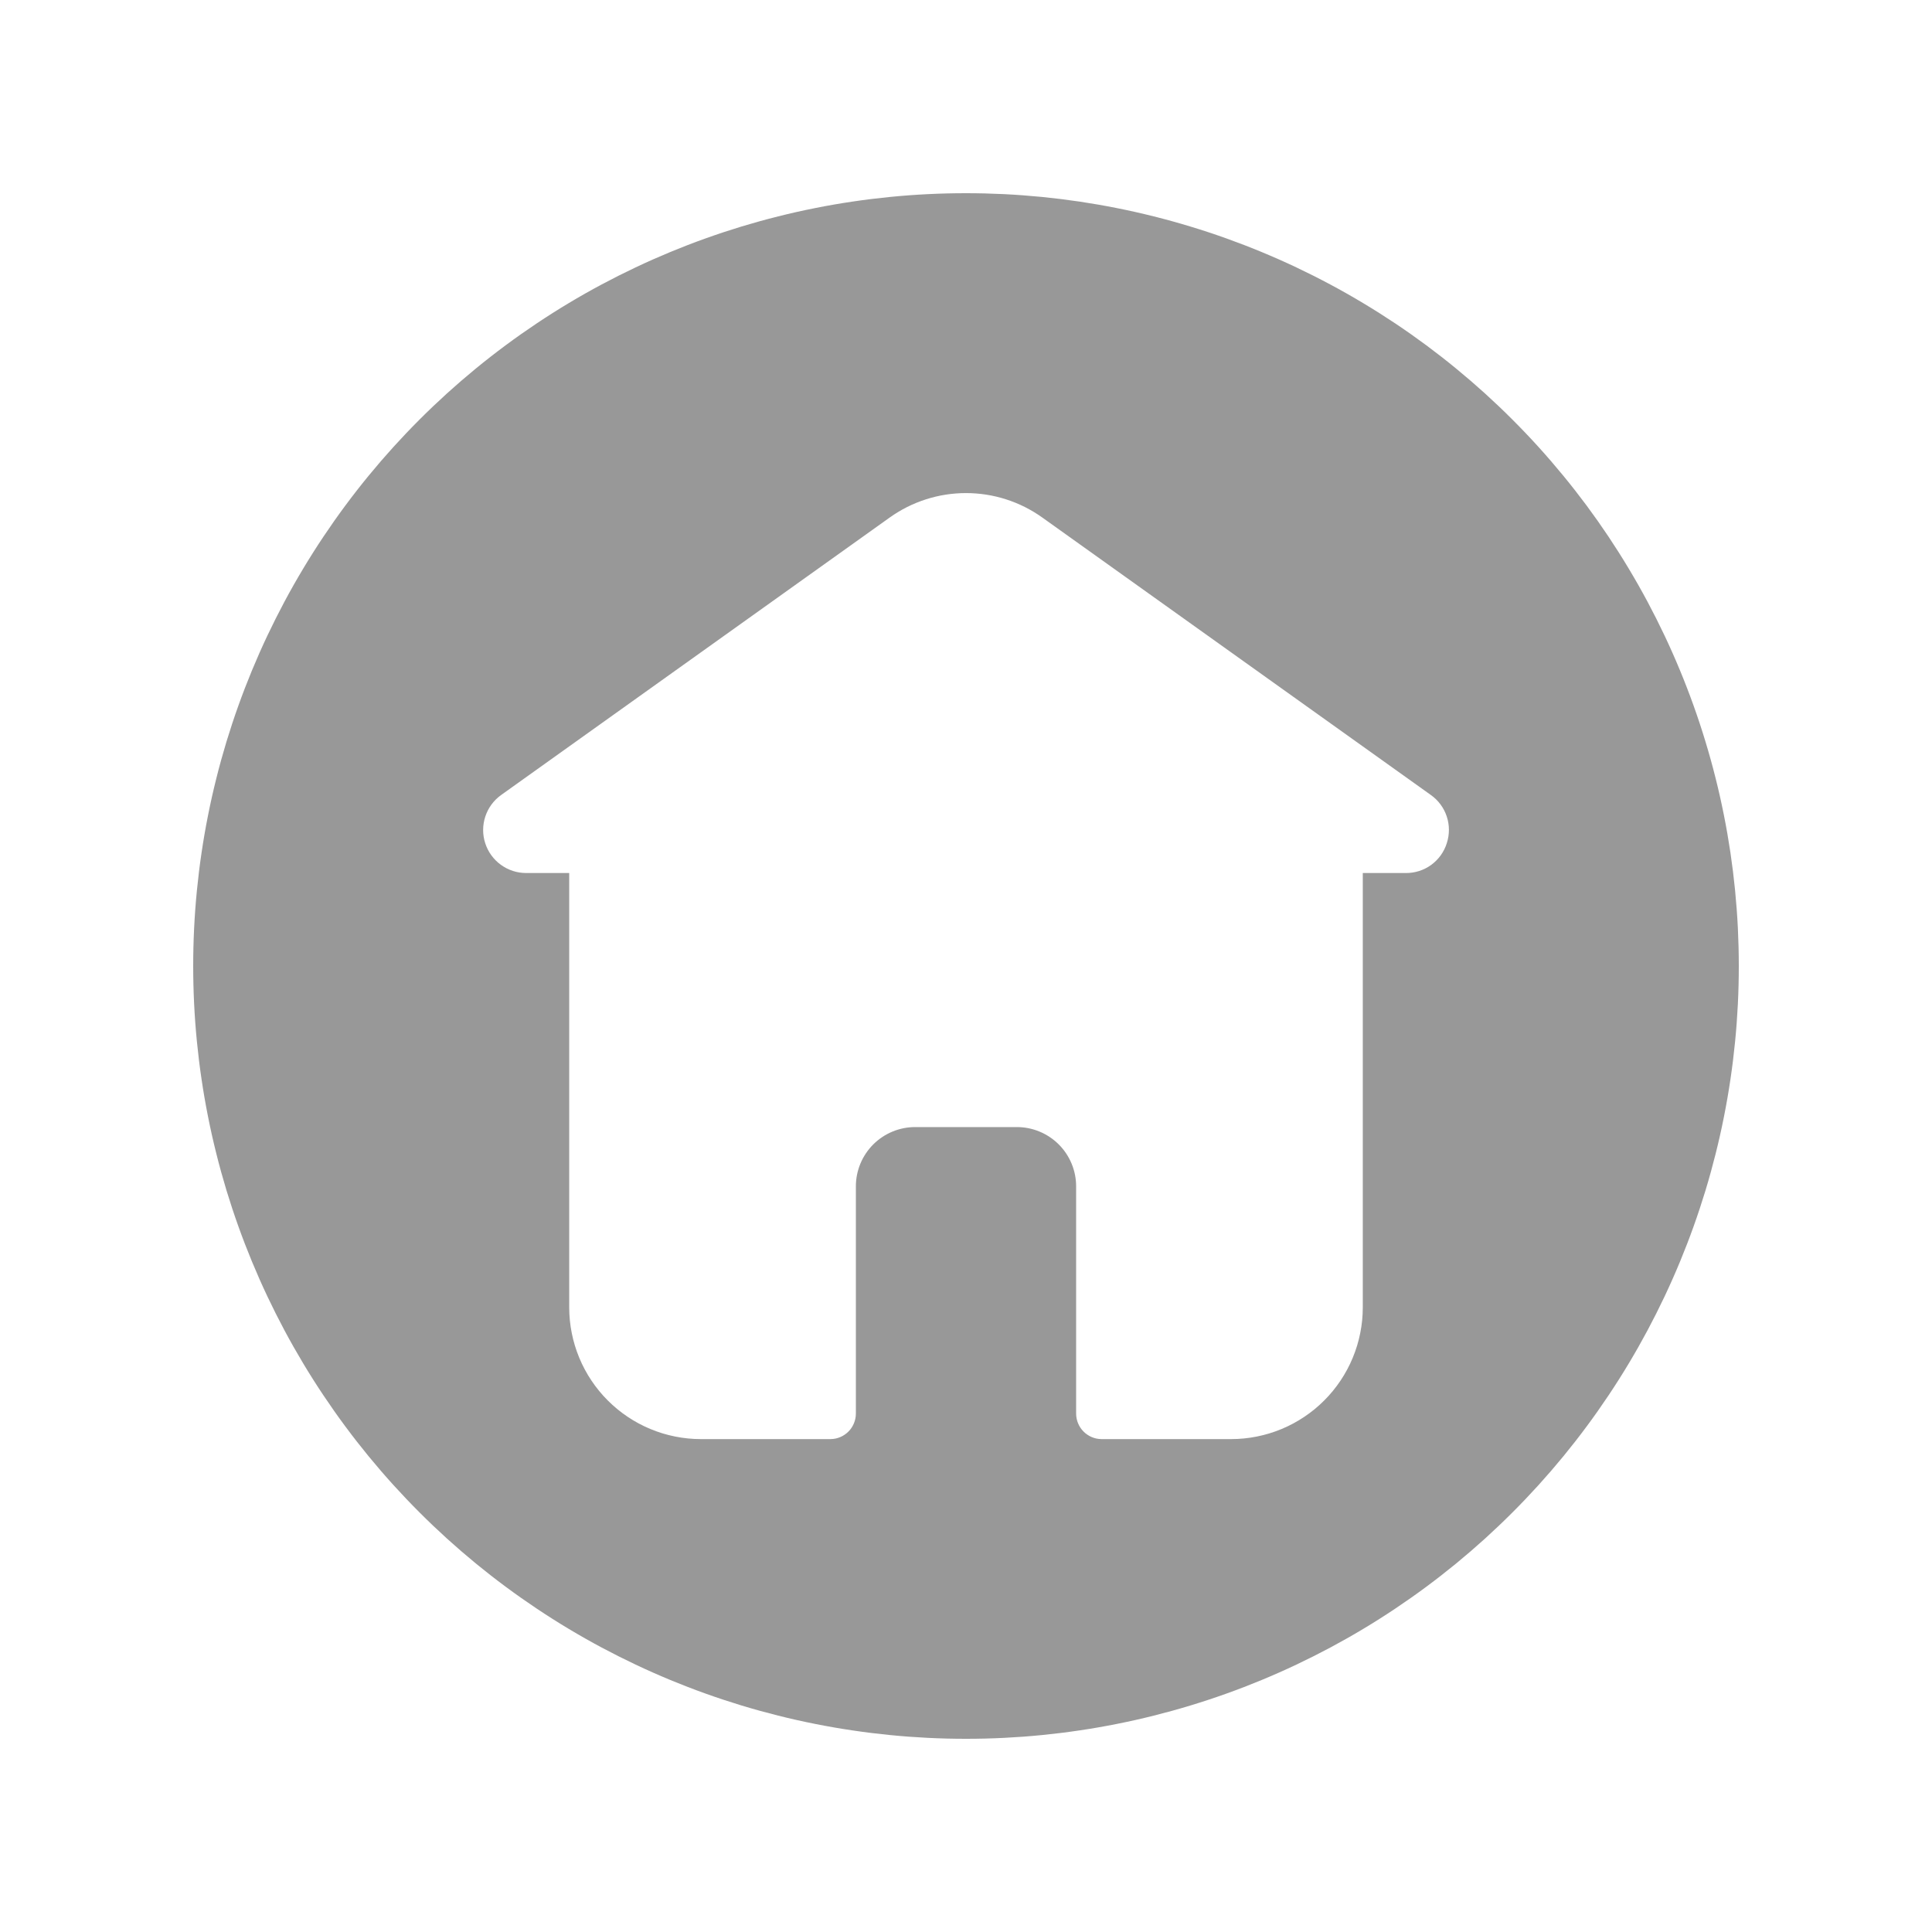 <svg xmlns="http://www.w3.org/2000/svg" xmlns:xlink="http://www.w3.org/1999/xlink" width="500" zoomAndPan="magnify" viewBox="0 0 375 375" height="500" preserveAspectRatio="xMidYMid meet" version="1.2"><defs><clipPath id="a45b828792"><path d="M 37.5 37.5 L 337.5 37.5 L 337.5 337.5 L 37.5 337.5 Z M 37.5 37.5 "/></clipPath></defs><g id="88af60106a"><g clip-rule="nonzero" clip-path="url(#a45b828792)"><path style=" stroke:none;fill-rule:nonzero;fill:#989898;fill-opacity:1;" d="M 187.5 37.5 C 185.047 37.5 182.59 37.559 180.141 37.68 C 177.688 37.801 175.242 37.98 172.797 38.223 C 170.355 38.465 167.918 38.762 165.492 39.125 C 163.062 39.484 160.645 39.902 158.238 40.383 C 155.828 40.859 153.434 41.398 151.055 41.996 C 148.672 42.59 146.305 43.246 143.957 43.957 C 141.609 44.672 139.277 45.441 136.965 46.27 C 134.656 47.094 132.367 47.98 130.098 48.918 C 127.828 49.859 125.586 50.852 123.367 51.902 C 121.148 52.953 118.957 54.055 116.789 55.211 C 114.625 56.367 112.488 57.578 110.383 58.84 C 108.277 60.102 106.207 61.414 104.164 62.781 C 102.125 64.145 100.117 65.555 98.145 67.02 C 96.172 68.48 94.238 69.992 92.34 71.547 C 90.445 73.105 88.586 74.707 86.766 76.355 C 84.945 78.008 83.168 79.699 81.434 81.434 C 79.699 83.168 78.008 84.945 76.355 86.766 C 74.707 88.586 73.105 90.445 71.547 92.34 C 69.992 94.238 68.48 96.172 67.02 98.145 C 65.555 100.117 64.145 102.125 62.781 104.164 C 61.414 106.207 60.102 108.277 58.84 110.383 C 57.578 112.488 56.367 114.625 55.211 116.789 C 54.055 118.957 52.953 121.148 51.902 123.367 C 50.852 125.586 49.859 127.828 48.918 130.098 C 47.98 132.367 47.094 134.656 46.27 136.965 C 45.441 139.277 44.672 141.609 43.957 143.957 C 43.246 146.305 42.59 148.672 41.996 151.055 C 41.398 153.434 40.859 155.828 40.383 158.238 C 39.902 160.645 39.484 163.062 39.125 165.492 C 38.762 167.918 38.465 170.355 38.223 172.797 C 37.98 175.242 37.801 177.688 37.68 180.141 C 37.559 182.59 37.5 185.047 37.5 187.5 C 37.5 189.953 37.559 192.41 37.68 194.859 C 37.801 197.312 37.98 199.758 38.223 202.203 C 38.465 204.645 38.762 207.082 39.125 209.508 C 39.484 211.938 39.902 214.355 40.383 216.762 C 40.859 219.172 41.398 221.566 41.996 223.945 C 42.59 226.328 43.246 228.695 43.957 231.043 C 44.672 233.391 45.441 235.723 46.27 238.035 C 47.094 240.344 47.98 242.633 48.918 244.902 C 49.859 247.172 50.852 249.414 51.902 251.633 C 52.953 253.852 54.055 256.043 55.211 258.211 C 56.367 260.375 57.578 262.512 58.84 264.617 C 60.102 266.723 61.414 268.793 62.781 270.836 C 64.145 272.875 65.555 274.883 67.02 276.855 C 68.48 278.828 69.992 280.762 71.547 282.66 C 73.105 284.555 74.707 286.414 76.355 288.234 C 78.008 290.055 79.699 291.832 81.434 293.566 C 83.168 295.301 84.945 296.992 86.766 298.645 C 88.586 300.293 90.445 301.895 92.34 303.453 C 94.238 305.008 96.172 306.52 98.145 307.98 C 100.117 309.445 102.125 310.855 104.164 312.219 C 106.207 313.586 108.277 314.898 110.383 316.16 C 112.488 317.422 114.625 318.633 116.789 319.789 C 118.957 320.945 121.148 322.047 123.367 323.098 C 125.586 324.148 127.828 325.141 130.098 326.082 C 132.367 327.02 134.656 327.906 136.965 328.73 C 139.277 329.559 141.609 330.328 143.957 331.043 C 146.305 331.754 148.672 332.406 151.055 333.004 C 153.434 333.602 155.828 334.141 158.238 334.617 C 160.645 335.098 163.062 335.516 165.492 335.875 C 167.918 336.238 170.355 336.535 172.797 336.777 C 175.242 337.02 177.688 337.199 180.141 337.32 C 182.59 337.441 185.047 337.5 187.5 337.5 C 189.953 337.5 192.41 337.441 194.859 337.32 C 197.312 337.199 199.758 337.02 202.203 336.777 C 204.645 336.535 207.082 336.238 209.508 335.875 C 211.938 335.516 214.355 335.098 216.762 334.617 C 219.172 334.141 221.566 333.602 223.945 333.004 C 226.328 332.406 228.695 331.754 231.043 331.039 C 233.391 330.328 235.723 329.559 238.035 328.73 C 240.344 327.906 242.633 327.02 244.902 326.082 C 247.172 325.141 249.414 324.148 251.633 323.098 C 253.852 322.047 256.043 320.945 258.211 319.789 C 260.375 318.633 262.512 317.422 264.617 316.16 C 266.723 314.898 268.793 313.586 270.836 312.219 C 272.875 310.855 274.883 309.445 276.855 307.98 C 278.828 306.52 280.762 305.008 282.66 303.453 C 284.555 301.895 286.414 300.293 288.234 298.645 C 290.055 296.992 291.832 295.301 293.566 293.566 C 295.301 291.832 296.992 290.055 298.645 288.234 C 300.293 286.414 301.895 284.555 303.453 282.66 C 305.008 280.762 306.52 278.828 307.98 276.855 C 309.445 274.883 310.855 272.875 312.219 270.836 C 313.586 268.793 314.898 266.723 316.16 264.617 C 317.422 262.512 318.633 260.375 319.789 258.211 C 320.945 256.043 322.047 253.852 323.098 251.633 C 324.148 249.414 325.141 247.172 326.082 244.902 C 327.02 242.633 327.906 240.344 328.73 238.035 C 329.559 235.723 330.328 233.391 331.043 231.043 C 331.754 228.695 332.406 226.328 333.004 223.945 C 333.602 221.566 334.141 219.172 334.617 216.762 C 335.098 214.355 335.516 211.938 335.875 209.508 C 336.238 207.082 336.535 204.645 336.777 202.203 C 337.02 199.758 337.199 197.312 337.32 194.859 C 337.441 192.41 337.5 189.953 337.5 187.5 C 337.5 185.047 337.438 182.594 337.32 180.141 C 337.199 177.688 337.016 175.242 336.777 172.797 C 336.535 170.355 336.234 167.918 335.875 165.492 C 335.512 163.062 335.094 160.645 334.613 158.238 C 334.137 155.832 333.598 153.438 333 151.055 C 332.402 148.672 331.75 146.309 331.035 143.961 C 330.324 141.609 329.555 139.281 328.727 136.969 C 327.898 134.656 327.016 132.367 326.078 130.102 C 325.137 127.832 324.145 125.59 323.094 123.371 C 322.043 121.152 320.941 118.961 319.781 116.793 C 318.625 114.629 317.414 112.496 316.152 110.391 C 314.891 108.281 313.578 106.211 312.215 104.168 C 310.852 102.129 309.438 100.121 307.977 98.148 C 306.512 96.18 305.004 94.242 303.445 92.348 C 301.887 90.449 300.285 88.59 298.637 86.77 C 296.988 84.953 295.297 83.176 293.559 81.441 C 291.824 79.703 290.047 78.012 288.23 76.363 C 286.41 74.715 284.551 73.113 282.652 71.555 C 280.758 69.996 278.82 68.488 276.852 67.023 C 274.879 65.562 272.871 64.148 270.832 62.785 C 268.789 61.422 266.715 60.109 264.609 58.848 C 262.504 57.586 260.371 56.375 258.207 55.219 C 256.039 54.059 253.848 52.957 251.629 51.906 C 249.41 50.855 247.168 49.863 244.898 48.922 C 242.633 47.984 240.344 47.102 238.031 46.273 C 235.719 45.445 233.391 44.676 231.039 43.965 C 228.691 43.25 226.328 42.594 223.945 42 C 221.562 41.402 219.168 40.863 216.762 40.387 C 214.355 39.906 211.938 39.488 209.508 39.125 C 207.082 38.766 204.645 38.465 202.203 38.223 C 199.758 37.984 197.312 37.801 194.859 37.68 C 192.406 37.562 189.953 37.5 187.5 37.5 Z M 280.828 163.641 C 280.566 164.488 280.176 165.273 279.66 165.996 C 279.141 166.723 278.523 167.344 277.809 167.867 C 277.09 168.391 276.309 168.789 275.461 169.059 C 274.613 169.332 273.746 169.461 272.859 169.453 L 264.516 169.453 L 264.516 253.781 C 264.516 254.617 264.473 255.453 264.391 256.285 C 264.309 257.117 264.184 257.941 264.02 258.762 C 263.855 259.582 263.652 260.395 263.41 261.195 C 263.164 261.992 262.883 262.781 262.562 263.555 C 262.242 264.324 261.887 265.082 261.492 265.816 C 261.098 266.555 260.664 267.273 260.199 267.969 C 259.734 268.664 259.238 269.332 258.707 269.98 C 258.176 270.625 257.617 271.246 257.023 271.836 C 256.434 272.43 255.812 272.988 255.168 273.52 C 254.52 274.051 253.852 274.547 253.156 275.012 C 252.461 275.477 251.742 275.91 251.004 276.305 C 250.27 276.699 249.512 277.055 248.742 277.375 C 247.969 277.695 247.18 277.977 246.383 278.223 C 245.582 278.465 244.77 278.668 243.949 278.832 C 243.129 278.996 242.305 279.121 241.473 279.203 C 240.641 279.285 239.805 279.328 238.969 279.328 L 213.797 279.328 C 213.473 279.324 213.152 279.293 212.832 279.227 C 212.516 279.16 212.207 279.066 211.91 278.938 C 211.609 278.812 211.324 278.66 211.059 278.477 C 210.789 278.297 210.539 278.09 210.312 277.859 C 210.082 277.629 209.879 277.379 209.699 277.105 C 209.52 276.836 209.371 276.551 209.246 276.25 C 209.125 275.949 209.031 275.641 208.969 275.324 C 208.906 275.004 208.875 274.684 208.875 274.359 L 208.875 230.25 C 208.875 229.496 208.801 228.75 208.652 228.012 C 208.504 227.273 208.285 226.555 207.996 225.859 C 207.707 225.16 207.352 224.5 206.934 223.875 C 206.516 223.246 206.039 222.668 205.504 222.133 C 204.973 221.602 204.395 221.125 203.766 220.707 C 203.141 220.289 202.48 219.934 201.781 219.645 C 201.086 219.355 200.367 219.137 199.629 218.988 C 198.891 218.84 198.145 218.766 197.391 218.766 L 177.609 218.766 C 176.855 218.766 176.109 218.84 175.371 218.988 C 174.633 219.137 173.914 219.355 173.219 219.645 C 172.52 219.934 171.859 220.289 171.234 220.707 C 170.605 221.125 170.027 221.602 169.496 222.133 C 168.961 222.668 168.484 223.246 168.066 223.875 C 167.648 224.5 167.293 225.16 167.004 225.859 C 166.715 226.555 166.496 227.273 166.348 228.012 C 166.199 228.75 166.125 229.496 166.125 230.25 L 166.125 274.359 C 166.125 274.684 166.094 275.004 166.031 275.324 C 165.969 275.641 165.875 275.949 165.754 276.25 C 165.629 276.551 165.48 276.836 165.301 277.105 C 165.121 277.379 164.918 277.629 164.688 277.859 C 164.461 278.09 164.211 278.297 163.941 278.477 C 163.676 278.66 163.391 278.812 163.09 278.938 C 162.793 279.066 162.484 279.16 162.168 279.227 C 161.848 279.293 161.527 279.324 161.203 279.328 L 136.031 279.328 C 135.195 279.328 134.359 279.285 133.527 279.203 C 132.695 279.121 131.871 278.996 131.051 278.832 C 130.23 278.668 129.418 278.465 128.617 278.223 C 127.82 277.977 127.031 277.695 126.258 277.375 C 125.488 277.055 124.73 276.699 123.996 276.305 C 123.258 275.91 122.539 275.477 121.844 275.012 C 121.148 274.547 120.48 274.051 119.832 273.52 C 119.188 272.988 118.566 272.43 117.977 271.836 C 117.383 271.246 116.824 270.625 116.293 269.98 C 115.762 269.332 115.266 268.664 114.801 267.969 C 114.332 267.273 113.902 266.555 113.508 265.816 C 113.113 265.082 112.758 264.324 112.438 263.555 C 112.117 262.781 111.836 261.992 111.59 261.195 C 111.348 260.395 111.145 259.582 110.98 258.762 C 110.816 257.941 110.691 257.117 110.609 256.285 C 110.527 255.453 110.484 254.617 110.484 253.781 L 110.484 169.453 L 102.141 169.453 C 101.254 169.453 100.395 169.32 99.551 169.047 C 98.711 168.773 97.93 168.375 97.215 167.855 C 96.5 167.336 95.883 166.715 95.363 166 C 94.844 165.285 94.449 164.504 94.18 163.66 C 93.906 162.82 93.773 161.957 93.777 161.07 C 93.781 160.188 93.922 159.324 94.199 158.484 C 94.477 157.645 94.875 156.867 95.398 156.156 C 95.926 155.441 96.547 154.828 97.266 154.312 L 172.688 100.453 C 173.762 99.688 174.887 99.008 176.066 98.414 C 177.246 97.824 178.465 97.324 179.723 96.922 C 180.98 96.52 182.262 96.215 183.562 96.012 C 184.867 95.809 186.18 95.707 187.5 95.707 C 188.82 95.707 190.133 95.809 191.438 96.012 C 192.738 96.215 194.02 96.52 195.277 96.922 C 196.535 97.324 197.754 97.824 198.934 98.414 C 200.109 99.008 201.238 99.688 202.312 100.453 L 277.734 154.312 C 278.457 154.824 279.078 155.434 279.605 156.145 C 280.133 156.855 280.531 157.629 280.812 158.469 C 281.09 159.309 281.23 160.168 281.234 161.055 C 281.234 161.938 281.102 162.801 280.828 163.641 Z M 280.828 163.641 "/></g></g></svg>
